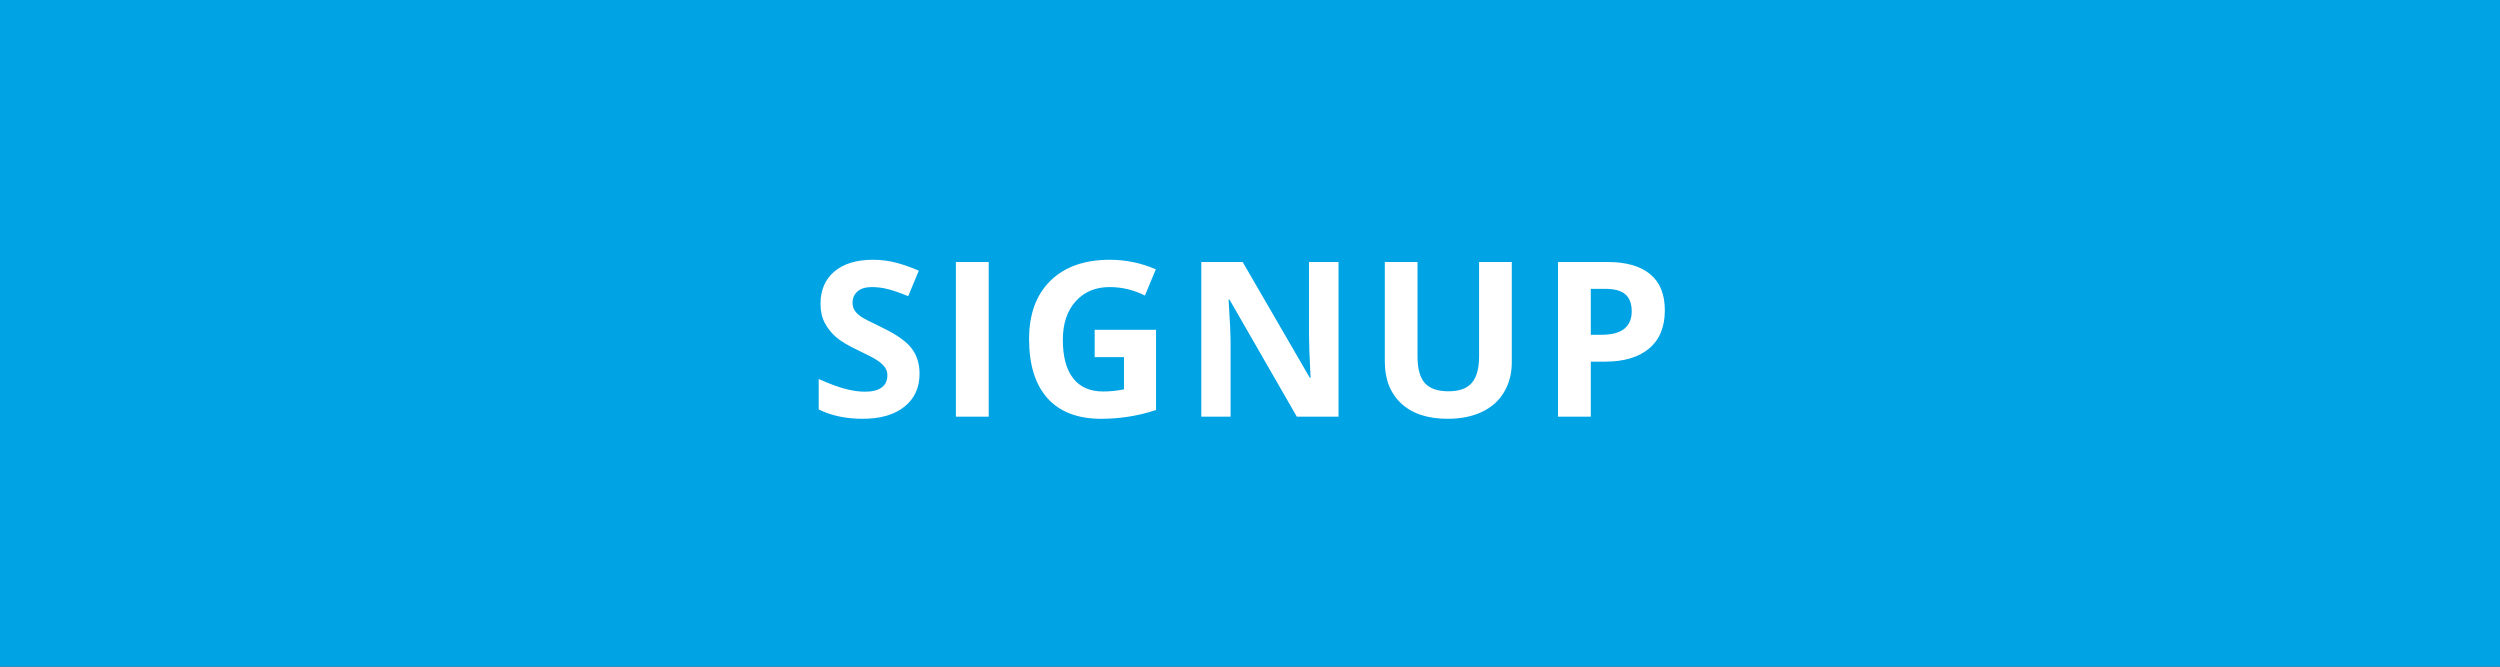 <svg width="150" height="40" viewBox="0 0 150 40" fill="none" xmlns="http://www.w3.org/2000/svg">
<rect x="0" y="0" width="150" height="40" fill="#333333" stroke="none"/>
<g clip-path="url(#clip0_0_73)">
<rect width="150" height="40" fill="#00A4E5"/>
<path d="M55.172 22.423C55.172 23.261 54.869 23.921 54.264 24.403C53.663 24.886 52.825 25.127 51.751 25.127C50.76 25.127 49.884 24.941 49.123 24.568V22.74C49.749 23.02 50.278 23.216 50.709 23.331C51.145 23.445 51.543 23.502 51.903 23.502C52.334 23.502 52.665 23.419 52.893 23.254C53.126 23.089 53.242 22.844 53.242 22.518C53.242 22.336 53.191 22.175 53.09 22.036C52.988 21.892 52.838 21.754 52.639 21.623C52.444 21.492 52.045 21.282 51.44 20.995C50.872 20.728 50.447 20.472 50.164 20.227C49.88 19.981 49.654 19.695 49.484 19.37C49.315 19.044 49.23 18.663 49.23 18.227C49.23 17.406 49.508 16.761 50.062 16.291C50.621 15.821 51.391 15.586 52.373 15.586C52.855 15.586 53.314 15.644 53.75 15.758C54.19 15.872 54.649 16.033 55.127 16.24L54.493 17.77C53.998 17.567 53.587 17.425 53.261 17.345C52.94 17.264 52.622 17.224 52.309 17.224C51.937 17.224 51.651 17.311 51.452 17.484C51.253 17.658 51.154 17.884 51.154 18.164C51.154 18.337 51.194 18.489 51.274 18.621C51.355 18.748 51.482 18.872 51.655 18.995C51.833 19.114 52.25 19.329 52.906 19.643C53.773 20.057 54.368 20.474 54.69 20.893C55.011 21.308 55.172 21.818 55.172 22.423ZM57.354 25V15.72H59.322V25H57.354ZM65.681 19.789H69.362V24.6C68.766 24.795 68.203 24.93 67.674 25.006C67.149 25.087 66.612 25.127 66.061 25.127C64.661 25.127 63.59 24.716 62.85 23.895C62.113 23.07 61.745 21.887 61.745 20.347C61.745 18.849 62.172 17.681 63.027 16.843C63.886 16.005 65.076 15.586 66.595 15.586C67.547 15.586 68.465 15.777 69.35 16.158L68.696 17.732C68.019 17.393 67.314 17.224 66.582 17.224C65.731 17.224 65.05 17.51 64.538 18.081C64.026 18.652 63.77 19.42 63.77 20.385C63.77 21.392 63.975 22.163 64.386 22.696C64.8 23.225 65.401 23.489 66.189 23.489C66.599 23.489 67.016 23.447 67.439 23.362V21.426H65.681V19.789ZM80.311 25H77.81L73.772 17.98H73.715C73.796 19.219 73.836 20.104 73.836 20.633V25H72.078V15.72H74.56L78.59 22.67H78.635C78.571 21.464 78.54 20.612 78.54 20.112V15.72H80.311V25ZM90.707 15.72V21.725C90.707 22.41 90.552 23.011 90.243 23.527C89.939 24.044 89.496 24.439 88.916 24.714C88.337 24.989 87.651 25.127 86.86 25.127C85.666 25.127 84.74 24.822 84.08 24.213C83.419 23.599 83.089 22.761 83.089 21.699V15.72H85.051V21.401C85.051 22.116 85.195 22.641 85.482 22.975C85.77 23.309 86.246 23.477 86.911 23.477C87.554 23.477 88.019 23.309 88.307 22.975C88.599 22.637 88.745 22.108 88.745 21.388V15.72H90.707ZM95.447 20.087H96.094C96.699 20.087 97.152 19.968 97.453 19.731C97.753 19.49 97.903 19.141 97.903 18.684C97.903 18.223 97.776 17.882 97.522 17.662C97.273 17.442 96.879 17.332 96.342 17.332H95.447V20.087ZM99.89 18.614C99.89 19.613 99.577 20.377 98.951 20.906C98.329 21.435 97.442 21.699 96.291 21.699H95.447V25H93.479V15.72H96.443C97.569 15.72 98.424 15.963 99.008 16.45C99.596 16.932 99.89 17.654 99.89 18.614Z" fill="white"/>
</g>
<defs>
<clipPath id="clip0_0_73">
<rect width="150" height="40" fill="white"/>
</clipPath>
</defs>
</svg>
